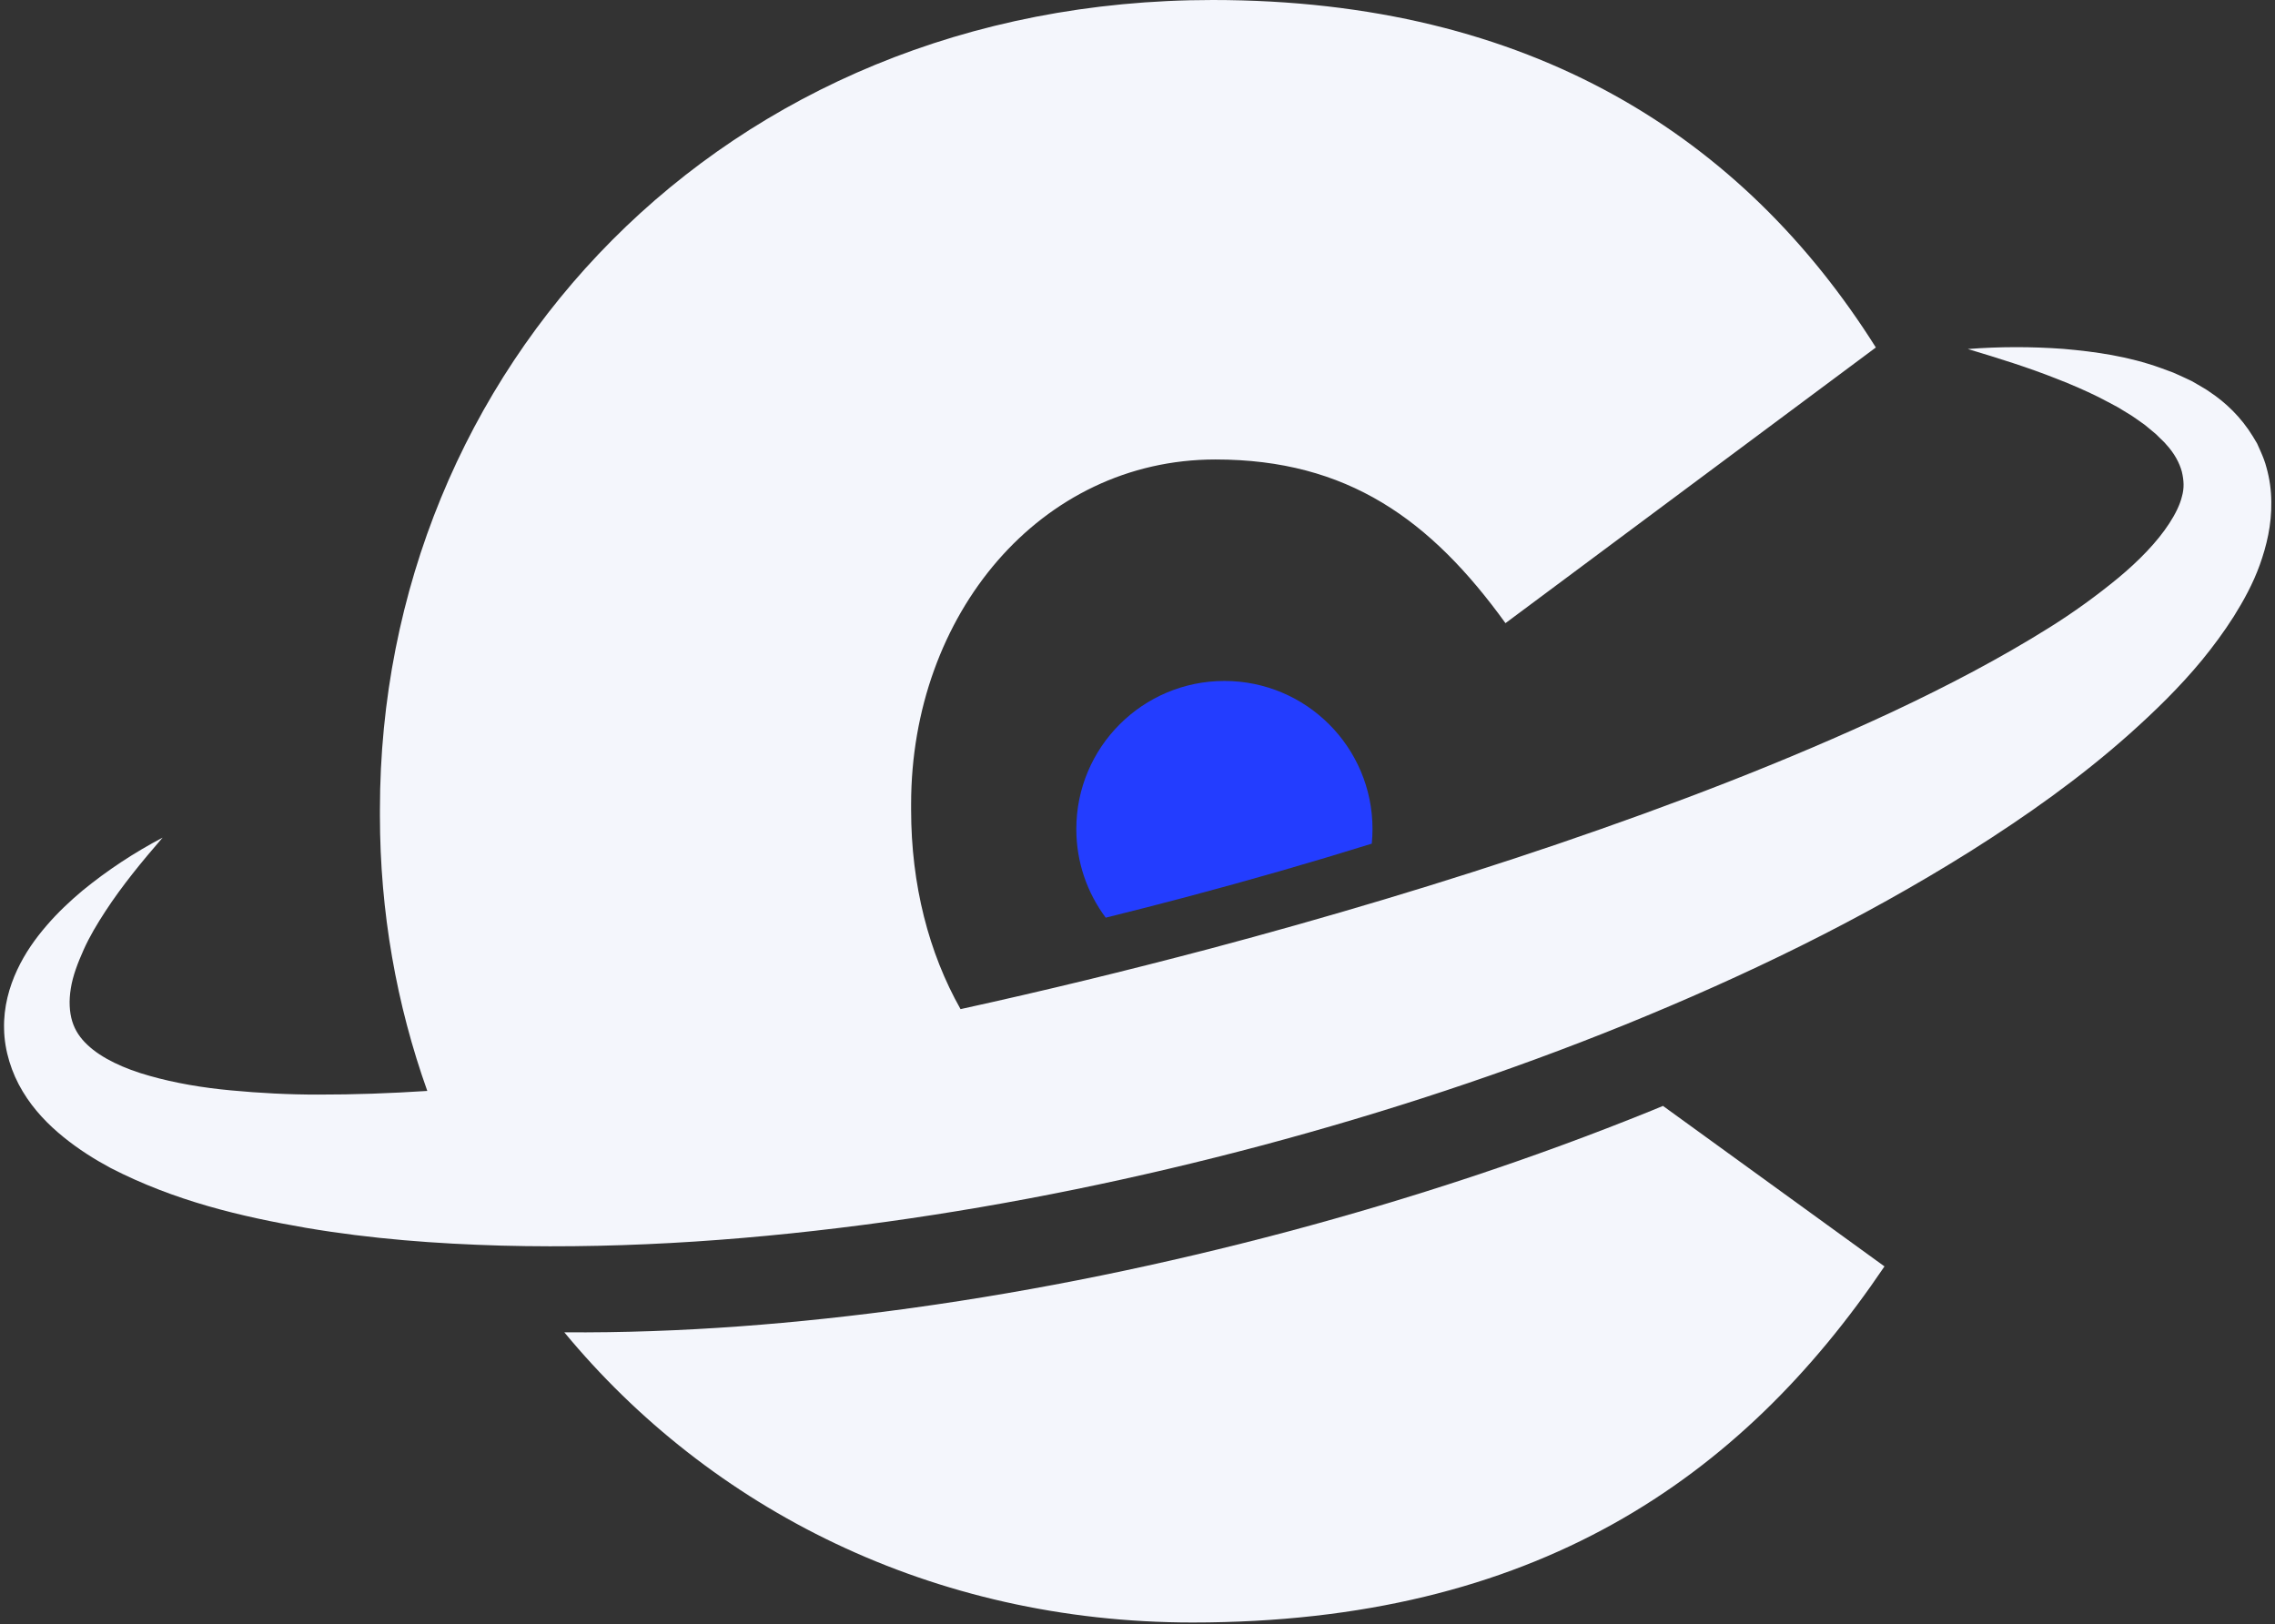 <svg xmlns="http://www.w3.org/2000/svg" xmlns:xlink="http://www.w3.org/1999/xlink" width="500" zoomAndPan="magnify" viewBox="0 0 375 267.75" height="357" preserveAspectRatio="xMidYMid meet" version="1.0"><rect x="0" y="0" width="375" height="267.75" fill="#333333" stroke="none"/><defs><clipPath id="9cd5726ba5"><path d="M 0.176 0 L 374.824 0 L 374.824 206 L 0.176 206 Z M 0.176 0 " clip-rule="nonzero"/></clipPath><clipPath id="9d67be120c"><path d="M 93 182 L 311 182 L 311 267.5 L 93 267.5 Z M 93 182 " clip-rule="nonzero"/></clipPath></defs><g clip-path="url(#9cd5726ba5)"><path fill="#f4f6fc" d="M 373.598 77.09 C 373.363 76.164 373.012 75.277 372.625 74.41 L 372.051 73.121 L 371.336 71.926 C 369.406 68.777 366.855 66.348 364.234 64.613 C 363.586 64.137 362.906 63.797 362.25 63.391 L 361.25 62.816 L 360.238 62.34 C 359.562 62.031 358.891 61.711 358.219 61.426 L 356.188 60.676 C 350.801 58.738 345.418 57.984 340.125 57.52 C 334.816 57.133 329.574 57.141 324.367 57.543 C 329.371 59.047 334.297 60.574 339.008 62.445 C 341.371 63.359 343.668 64.355 345.875 65.445 C 346.977 65.988 348.031 66.594 349.098 67.145 L 350.625 68.074 C 351.133 68.375 351.633 68.684 352.094 69.027 L 353.5 70.02 C 353.945 70.367 354.355 70.734 354.785 71.082 L 355.414 71.609 L 355.977 72.168 C 356.336 72.543 356.758 72.879 357.059 73.27 C 358.43 74.754 359.266 76.348 359.648 77.773 C 359.988 79.223 360.055 80.484 359.656 81.871 C 359.328 83.23 358.586 84.734 357.594 86.262 C 355.602 89.348 352.527 92.5 349.078 95.352 C 345.594 98.215 341.805 100.969 337.77 103.488 C 329.703 108.543 321.027 113.078 312.141 117.262 C 294.32 125.605 275.668 132.707 256.781 139.148 C 237.879 145.574 218.68 151.293 199.32 156.445 C 185.719 160.039 172.051 163.371 158.332 166.375 C 153.109 157.133 150.184 145.895 150.184 133.516 L 150.184 132.566 C 150.184 101.32 171.48 75.754 200.355 75.754 C 222.125 75.754 235.852 85.695 248.156 102.738 L 309.207 57.289 C 287.441 22.727 252.414 0 199.879 0 C 118.945 0 62.625 61.074 62.625 133.516 L 62.625 134.461 C 62.625 150.34 65.359 165.641 70.434 179.863 C 64.398 180.254 58.383 180.477 52.43 180.465 C 47.578 180.473 42.785 180.215 38.098 179.773 C 33.41 179.344 28.836 178.566 24.652 177.375 C 20.48 176.215 16.707 174.465 14.395 172.25 C 13.227 171.148 12.383 169.926 11.906 168.387 C 11.441 166.863 11.336 164.992 11.676 162.945 C 11.996 160.891 12.824 158.746 13.785 156.594 C 14.746 154.434 16.016 152.32 17.379 150.23 C 20.113 146.039 23.387 142.047 26.805 138.098 C 22.184 140.539 17.777 143.414 13.605 146.828 C 11.543 148.562 9.543 150.43 7.703 152.574 C 5.859 154.707 4.152 157.086 2.832 159.91 C 1.52 162.719 0.578 166.035 0.672 169.629 C 0.727 173.207 1.898 176.898 3.742 179.945 C 5.582 183.016 7.996 185.469 10.477 187.477 C 12.973 189.504 15.586 191.141 18.219 192.559 C 28.828 198.02 39.684 200.57 50.438 202.434 C 61.203 204.266 71.945 205.062 82.629 205.367 C 103.996 205.926 125.16 204.328 146.062 201.445 C 166.969 198.547 187.613 194.273 207.938 188.867 C 228.266 183.441 248.309 176.867 267.895 168.93 C 287.465 160.973 306.629 151.75 324.832 140.32 C 333.914 134.582 342.797 128.336 351.082 120.949 C 355.211 117.25 359.266 113.32 362.961 108.84 C 364.801 106.586 366.57 104.207 368.207 101.629 C 369.824 99.039 371.355 96.281 372.492 93.129 C 373.613 89.992 374.461 86.512 374.391 82.727 C 374.383 80.859 374.117 78.934 373.598 77.09 " fill-opacity="1" fill-rule="nonzero"/></g><g clip-path="url(#9d67be120c)"><path fill="#f4f6fc" d="M 272.195 183.125 C 252.609 191.062 232.566 197.637 212.238 203.062 C 191.914 208.469 171.27 212.742 150.363 215.641 C 131.449 218.25 112.32 219.801 93.02 219.66 C 117.066 248.754 153.668 267.5 196.566 267.5 C 252.887 267.5 286.965 243.828 310.629 208.793 L 274.117 182.332 C 273.477 182.598 272.836 182.867 272.195 183.125 " fill-opacity="1" fill-rule="nonzero"/></g><path fill="#233dff" d="M 226.238 136.684 C 226.238 137.496 226.195 138.305 226.117 139.094 C 216.039 142.234 205.879 145.145 195.66 147.863 C 191.207 149.047 186.738 150.188 182.262 151.297 C 179.219 147.219 177.414 142.16 177.414 136.684 C 177.414 123.199 188.344 112.27 201.824 112.27 C 215.309 112.27 226.238 123.199 226.238 136.684 " fill-opacity="1" fill-rule="nonzero"/></svg>